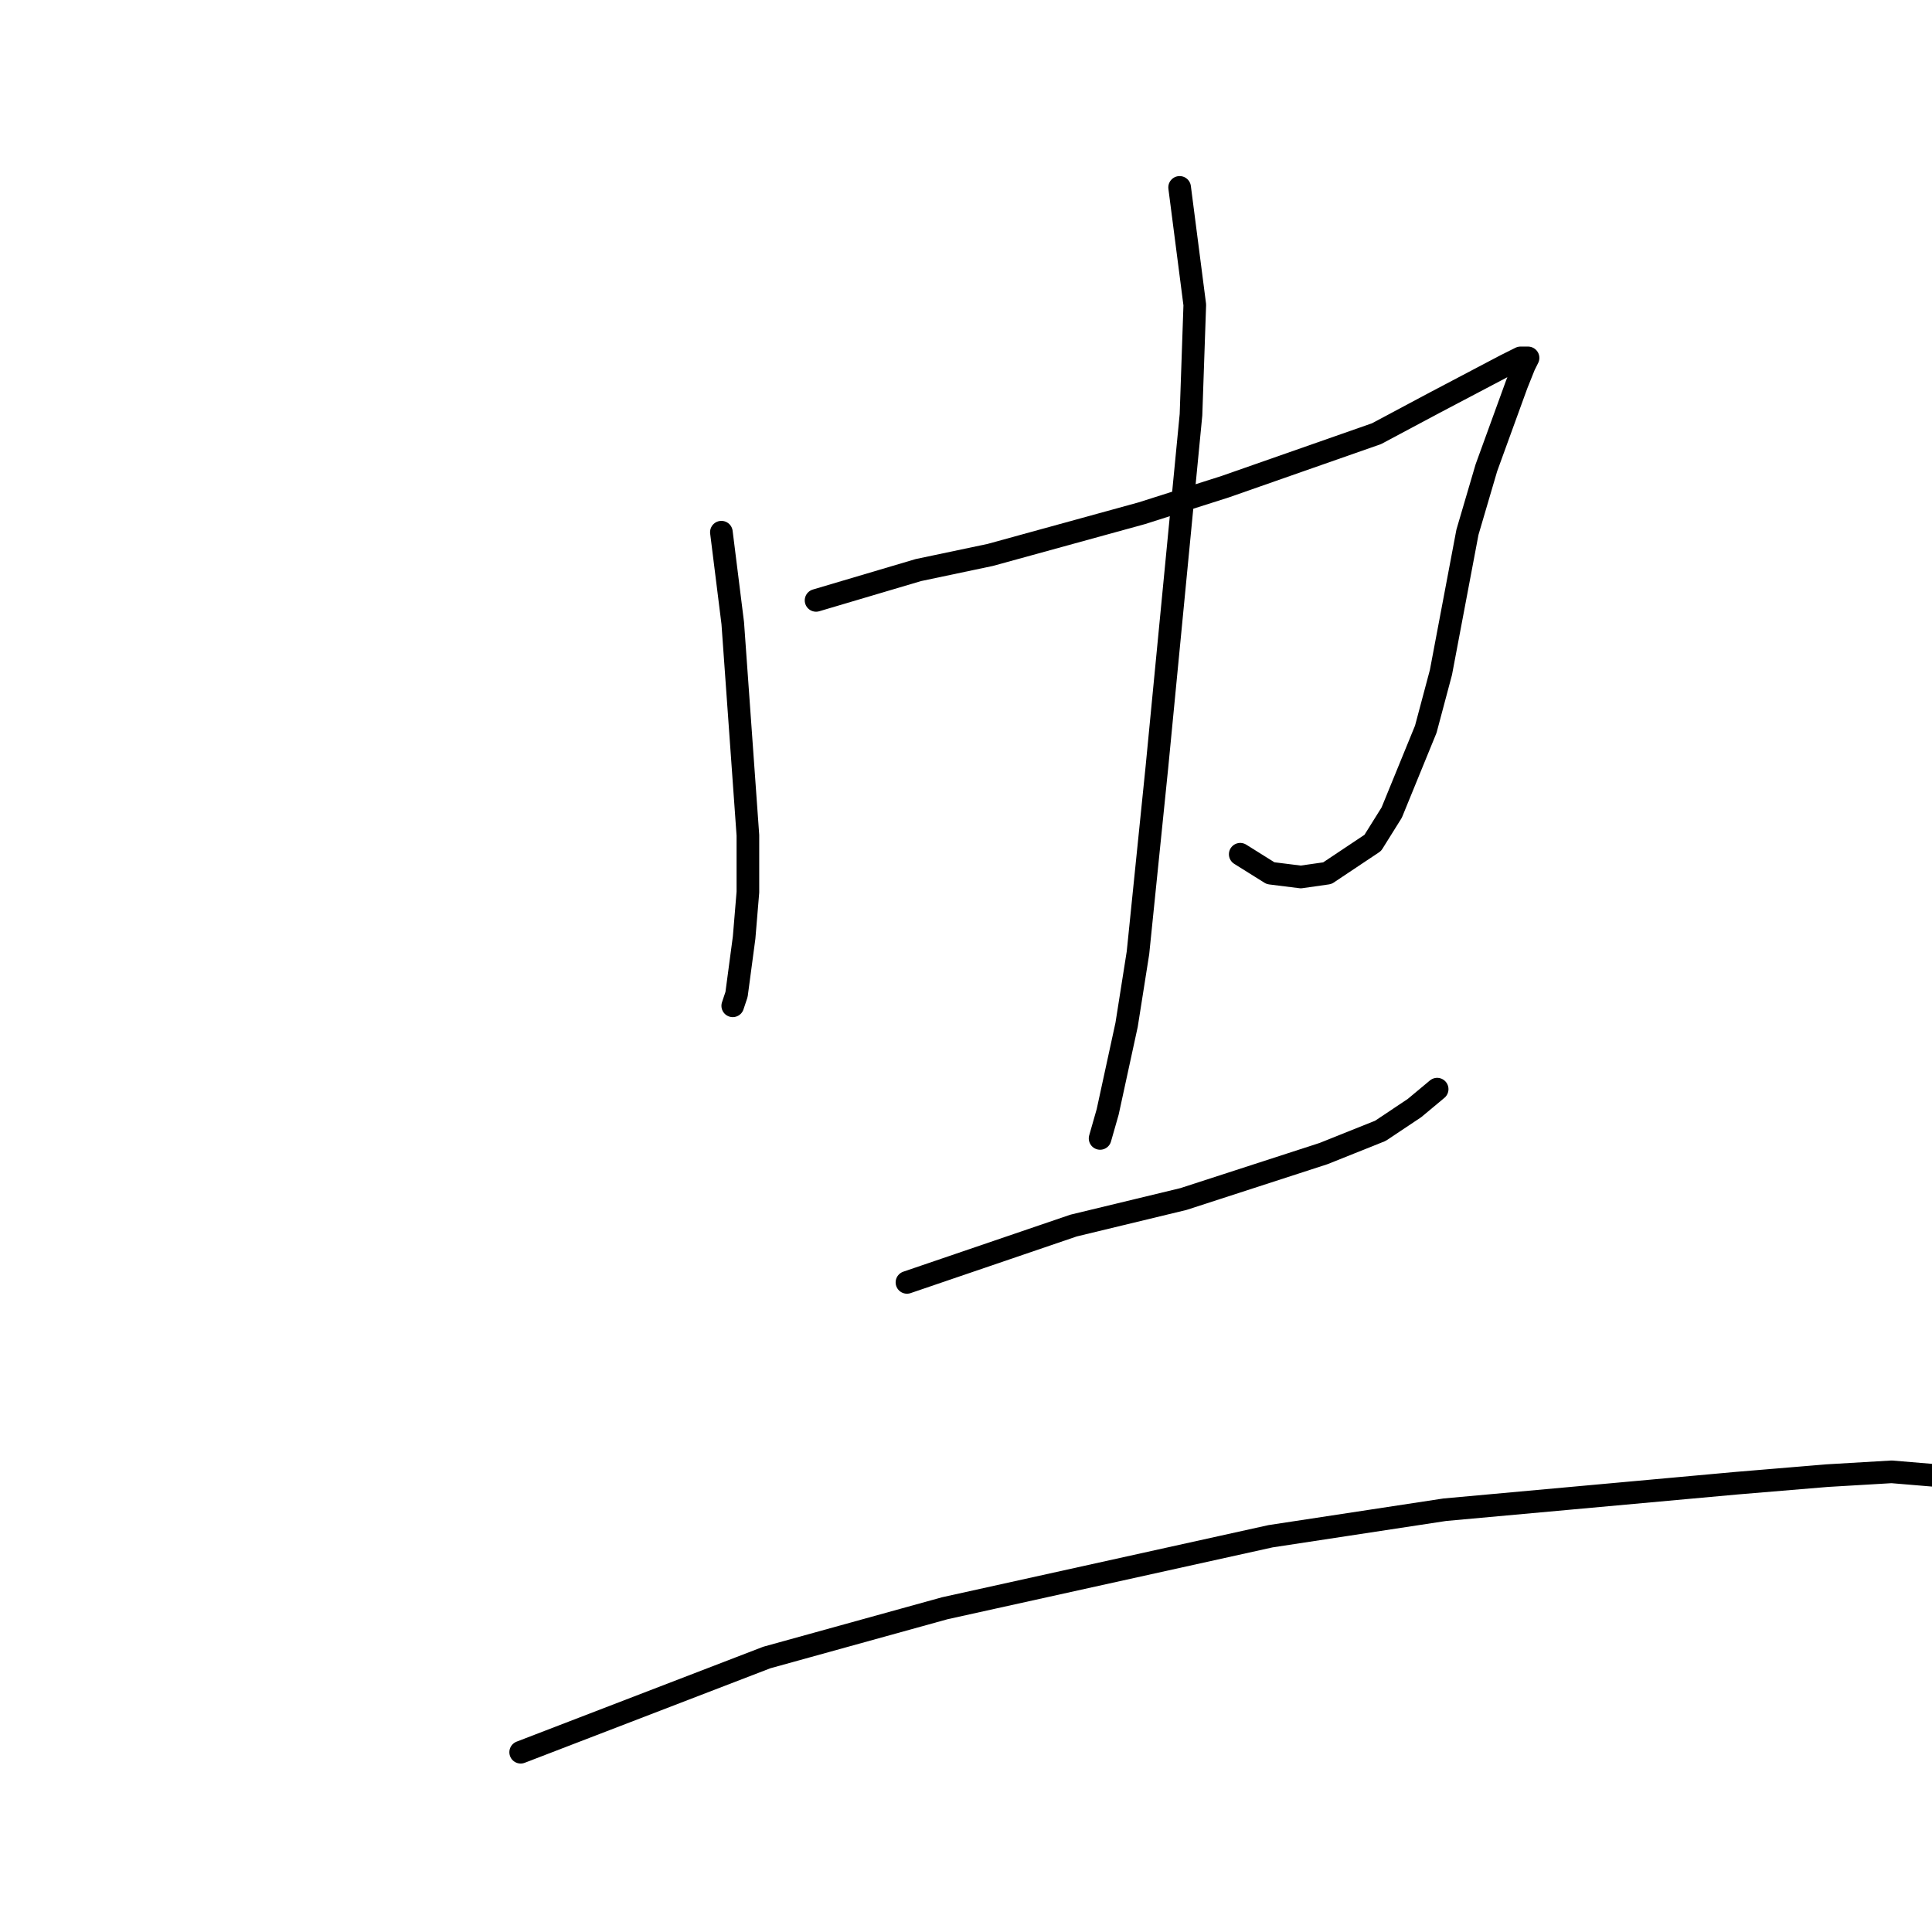 <?xml version="1.0" standalone="no"?>
    <svg width="256" height="256" xmlns="http://www.w3.org/2000/svg" version="1.1">
    <polyline stroke="black" stroke-width="3" stroke-linecap="round" fill="transparent" stroke-linejoin="round" points="95.588 70.518 97.093 82.567 99.101 110.682 99.101 118.213 98.599 124.237 97.595 131.768 97.093 133.274 97.093 133.274 " />
        <polyline stroke="black" stroke-width="3" stroke-linecap="round" fill="transparent" stroke-linejoin="round" points="108.133 79.555 121.682 75.539 131.217 73.53 151.289 68.008 162.329 64.494 182.402 57.465 189.929 53.448 199.464 48.428 201.471 47.424 202.474 47.424 201.973 48.428 200.969 50.938 196.954 61.983 194.445 70.518 190.933 89.094 188.925 96.625 184.409 107.67 181.9 111.686 175.878 115.703 172.366 116.205 168.351 115.703 164.337 113.192 164.337 113.192 " />
        <polyline stroke="black" stroke-width="3" stroke-linecap="round" fill="transparent" stroke-linejoin="round" points="156.307 24.832 158.315 40.395 157.813 54.955 154.802 86.082 153.297 101.645 150.788 126.246 149.282 135.785 146.773 147.332 145.769 150.846 145.769 150.846 " />
        <polyline stroke="black" stroke-width="3" stroke-linecap="round" fill="transparent" stroke-linejoin="round" points="120.177 169.924 142.257 162.393 156.809 158.879 175.376 152.854 182.904 149.842 187.42 146.83 190.431 144.319 190.431 144.319 " />
        <polyline stroke="black" stroke-width="3" stroke-linecap="round" fill="transparent" stroke-linejoin="round" points="68.992 232.178 101.61 219.627 125.195 213.1 168.351 203.561 191.435 200.047 230.074 196.533 242.118 195.529 250.649 195.026 256.67 195.529 256.67 195.529 " />
        </svg>